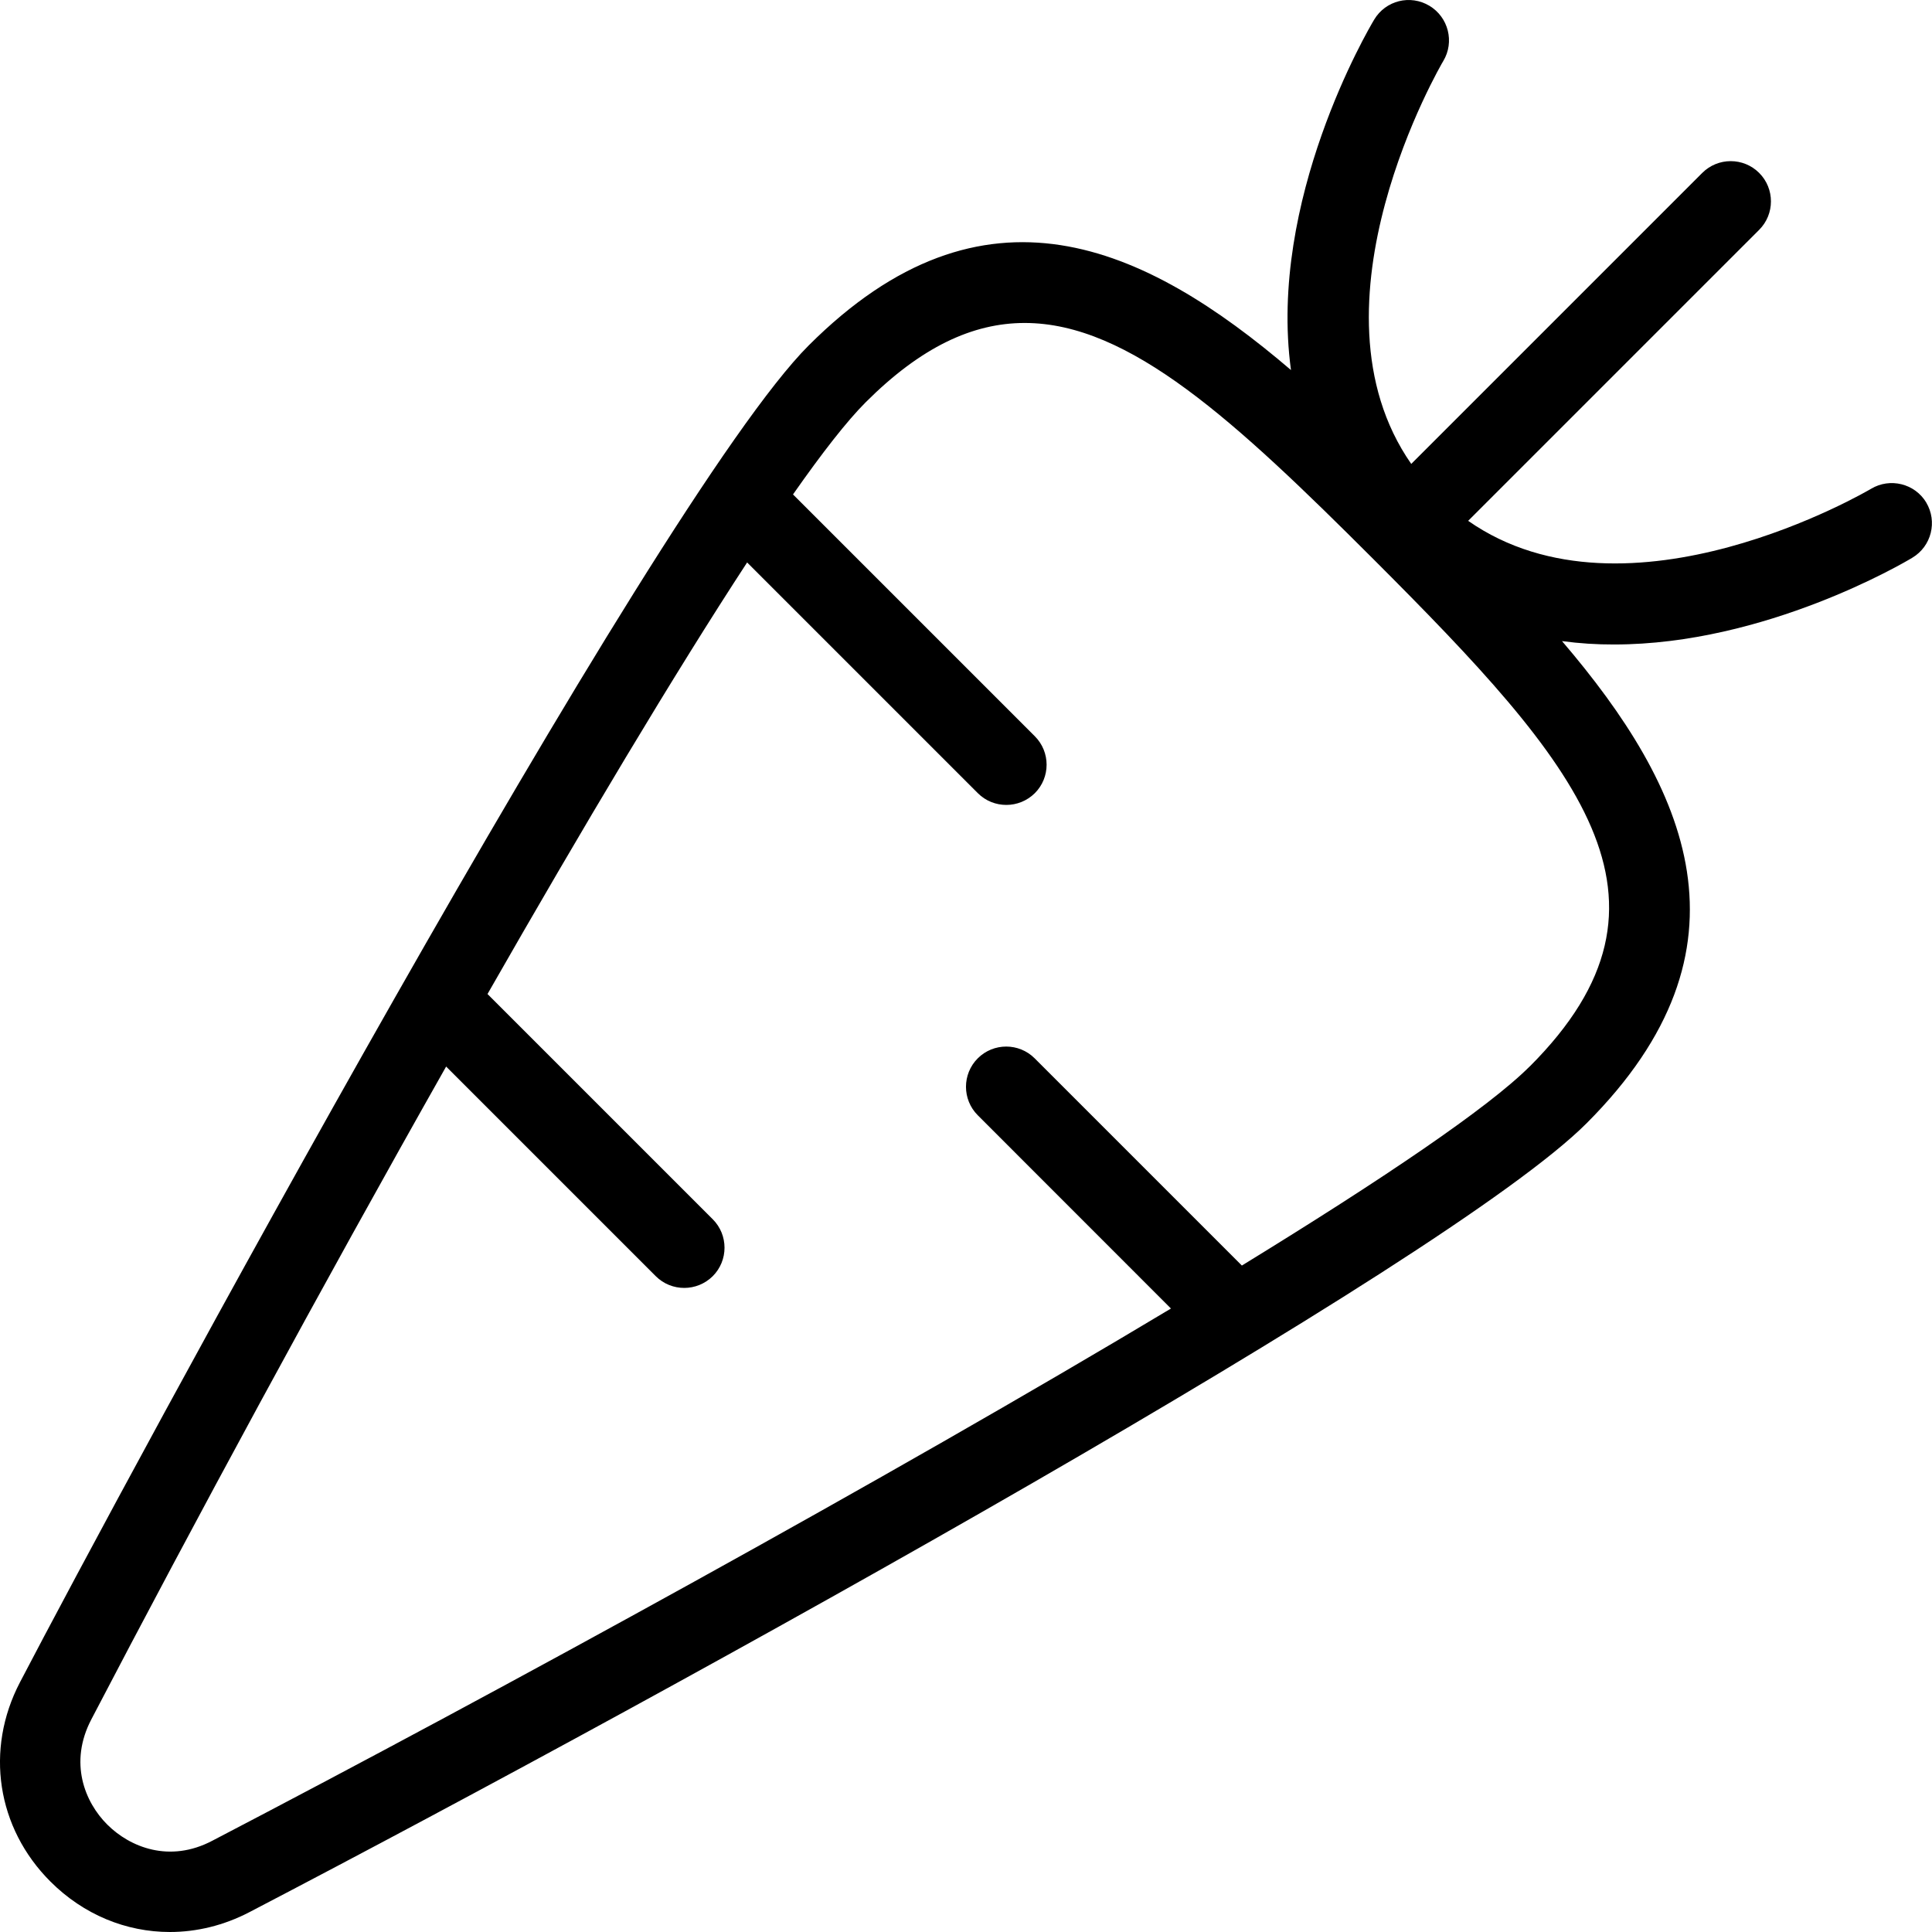 <?xml version="1.0" encoding="UTF-8"?>
<svg xmlns="http://www.w3.org/2000/svg" id="Layer_1" data-name="Layer 1" viewBox="0 0 24 24">
  <path d="m23.929,6.243c-.142-.237-.451-.312-.686-.171-.032.019-3.023,1.781-5.005.398l3.615-3.615c.195-.195.195-.512,0-.707s-.512-.195-.707,0l-3.615,3.615c-1.377-1.977.378-4.973.398-5.005.142-.237.064-.544-.172-.686-.239-.143-.544-.066-.686.171-.073.122-1.322,2.244-1.034,4.354-1.821-1.557-3.817-2.48-5.992-.305C8.117,6.219,1.521,18.456.248,20.898c-.437.837-.288,1.809.378,2.475.413.413.942.627,1.484.627.333,0,.672-.081.991-.248,5.5-2.868,14.873-8.064,16.607-9.797,2.176-2.176,1.252-4.171-.304-5.991.216.029.433.043.647.042,1.876,0,3.597-1.012,3.705-1.078.237-.142.314-.449.172-.686Zm-4.927,7.005c-.516.516-1.832,1.404-3.575,2.473l-2.574-2.574c-.195-.195-.512-.195-.707,0s-.195.512,0,.707l2.4,2.401c-3.506,2.103-8.297,4.729-11.908,6.611-.533.281-1.024.08-1.305-.2s-.479-.77-.199-1.306c1.263-2.421,2.859-5.372,4.408-8.111l2.604,2.604c.098.098.226.146.354.146s.256-.049.354-.146c.195-.195.195-.512,0-.707l-2.798-2.798c1.188-2.079,2.323-3.981,3.225-5.361l2.866,2.866c.098.098.226.146.354.146s.256-.049.354-.146c.195-.195.195-.512,0-.707l-3.004-3.004c.364-.52.671-.913.902-1.144.687-.687,1.33-.986,1.976-.986,1.304,0,2.618,1.221,4.329,2.931,2.557,2.558,4.019,4.231,1.945,6.305Z"/>
</svg>
